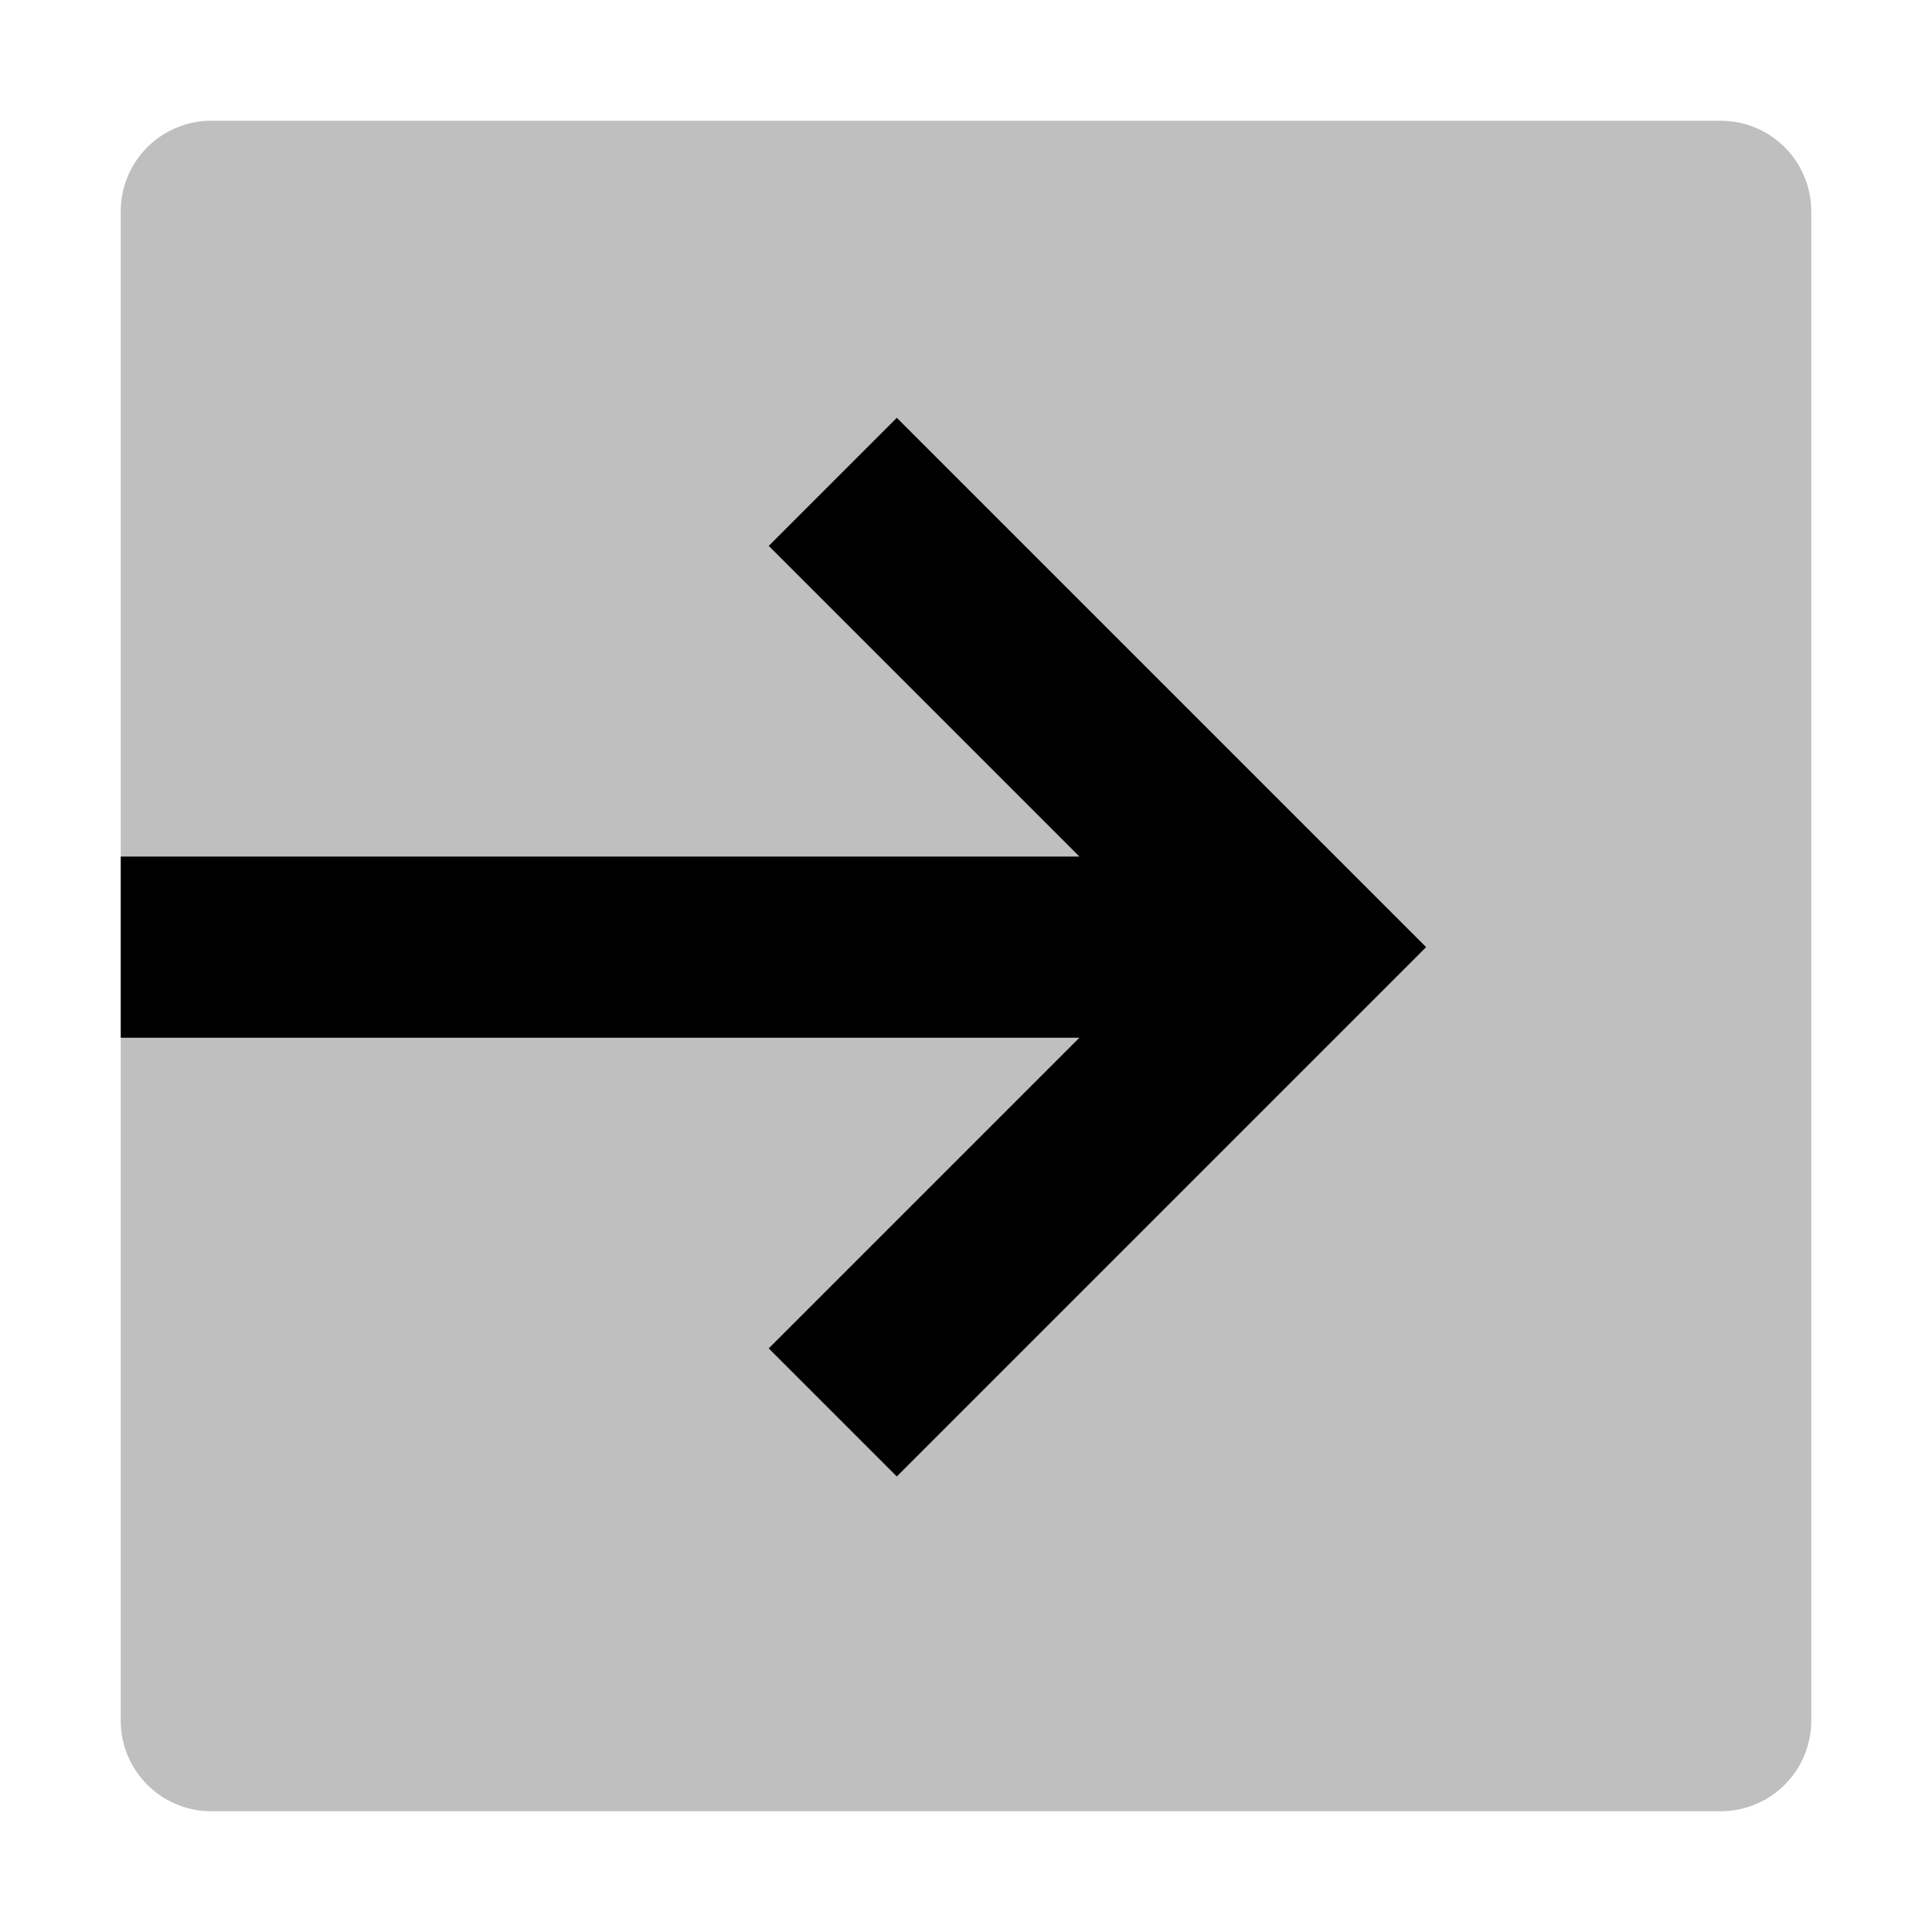 <svg xmlns="http://www.w3.org/2000/svg" viewBox="0 0 512 512">
  <path fill="currentColor" d="M456,32H56A24,24,0,0,0,32,56V456a24,24,0,0,0,24,24H456a24,24,0,0,0,24-24V56A24,24,0,0,0,456,32Z" opacity=".25"/>
  <polygon fill="currentColor" points="237.661 110.718 203.72 144.66 286.06 227 32 227 32 275 286.058 275 203.72 357.338 237.661 391.279 377.941 250.999 237.661 110.718"/>
</svg>
